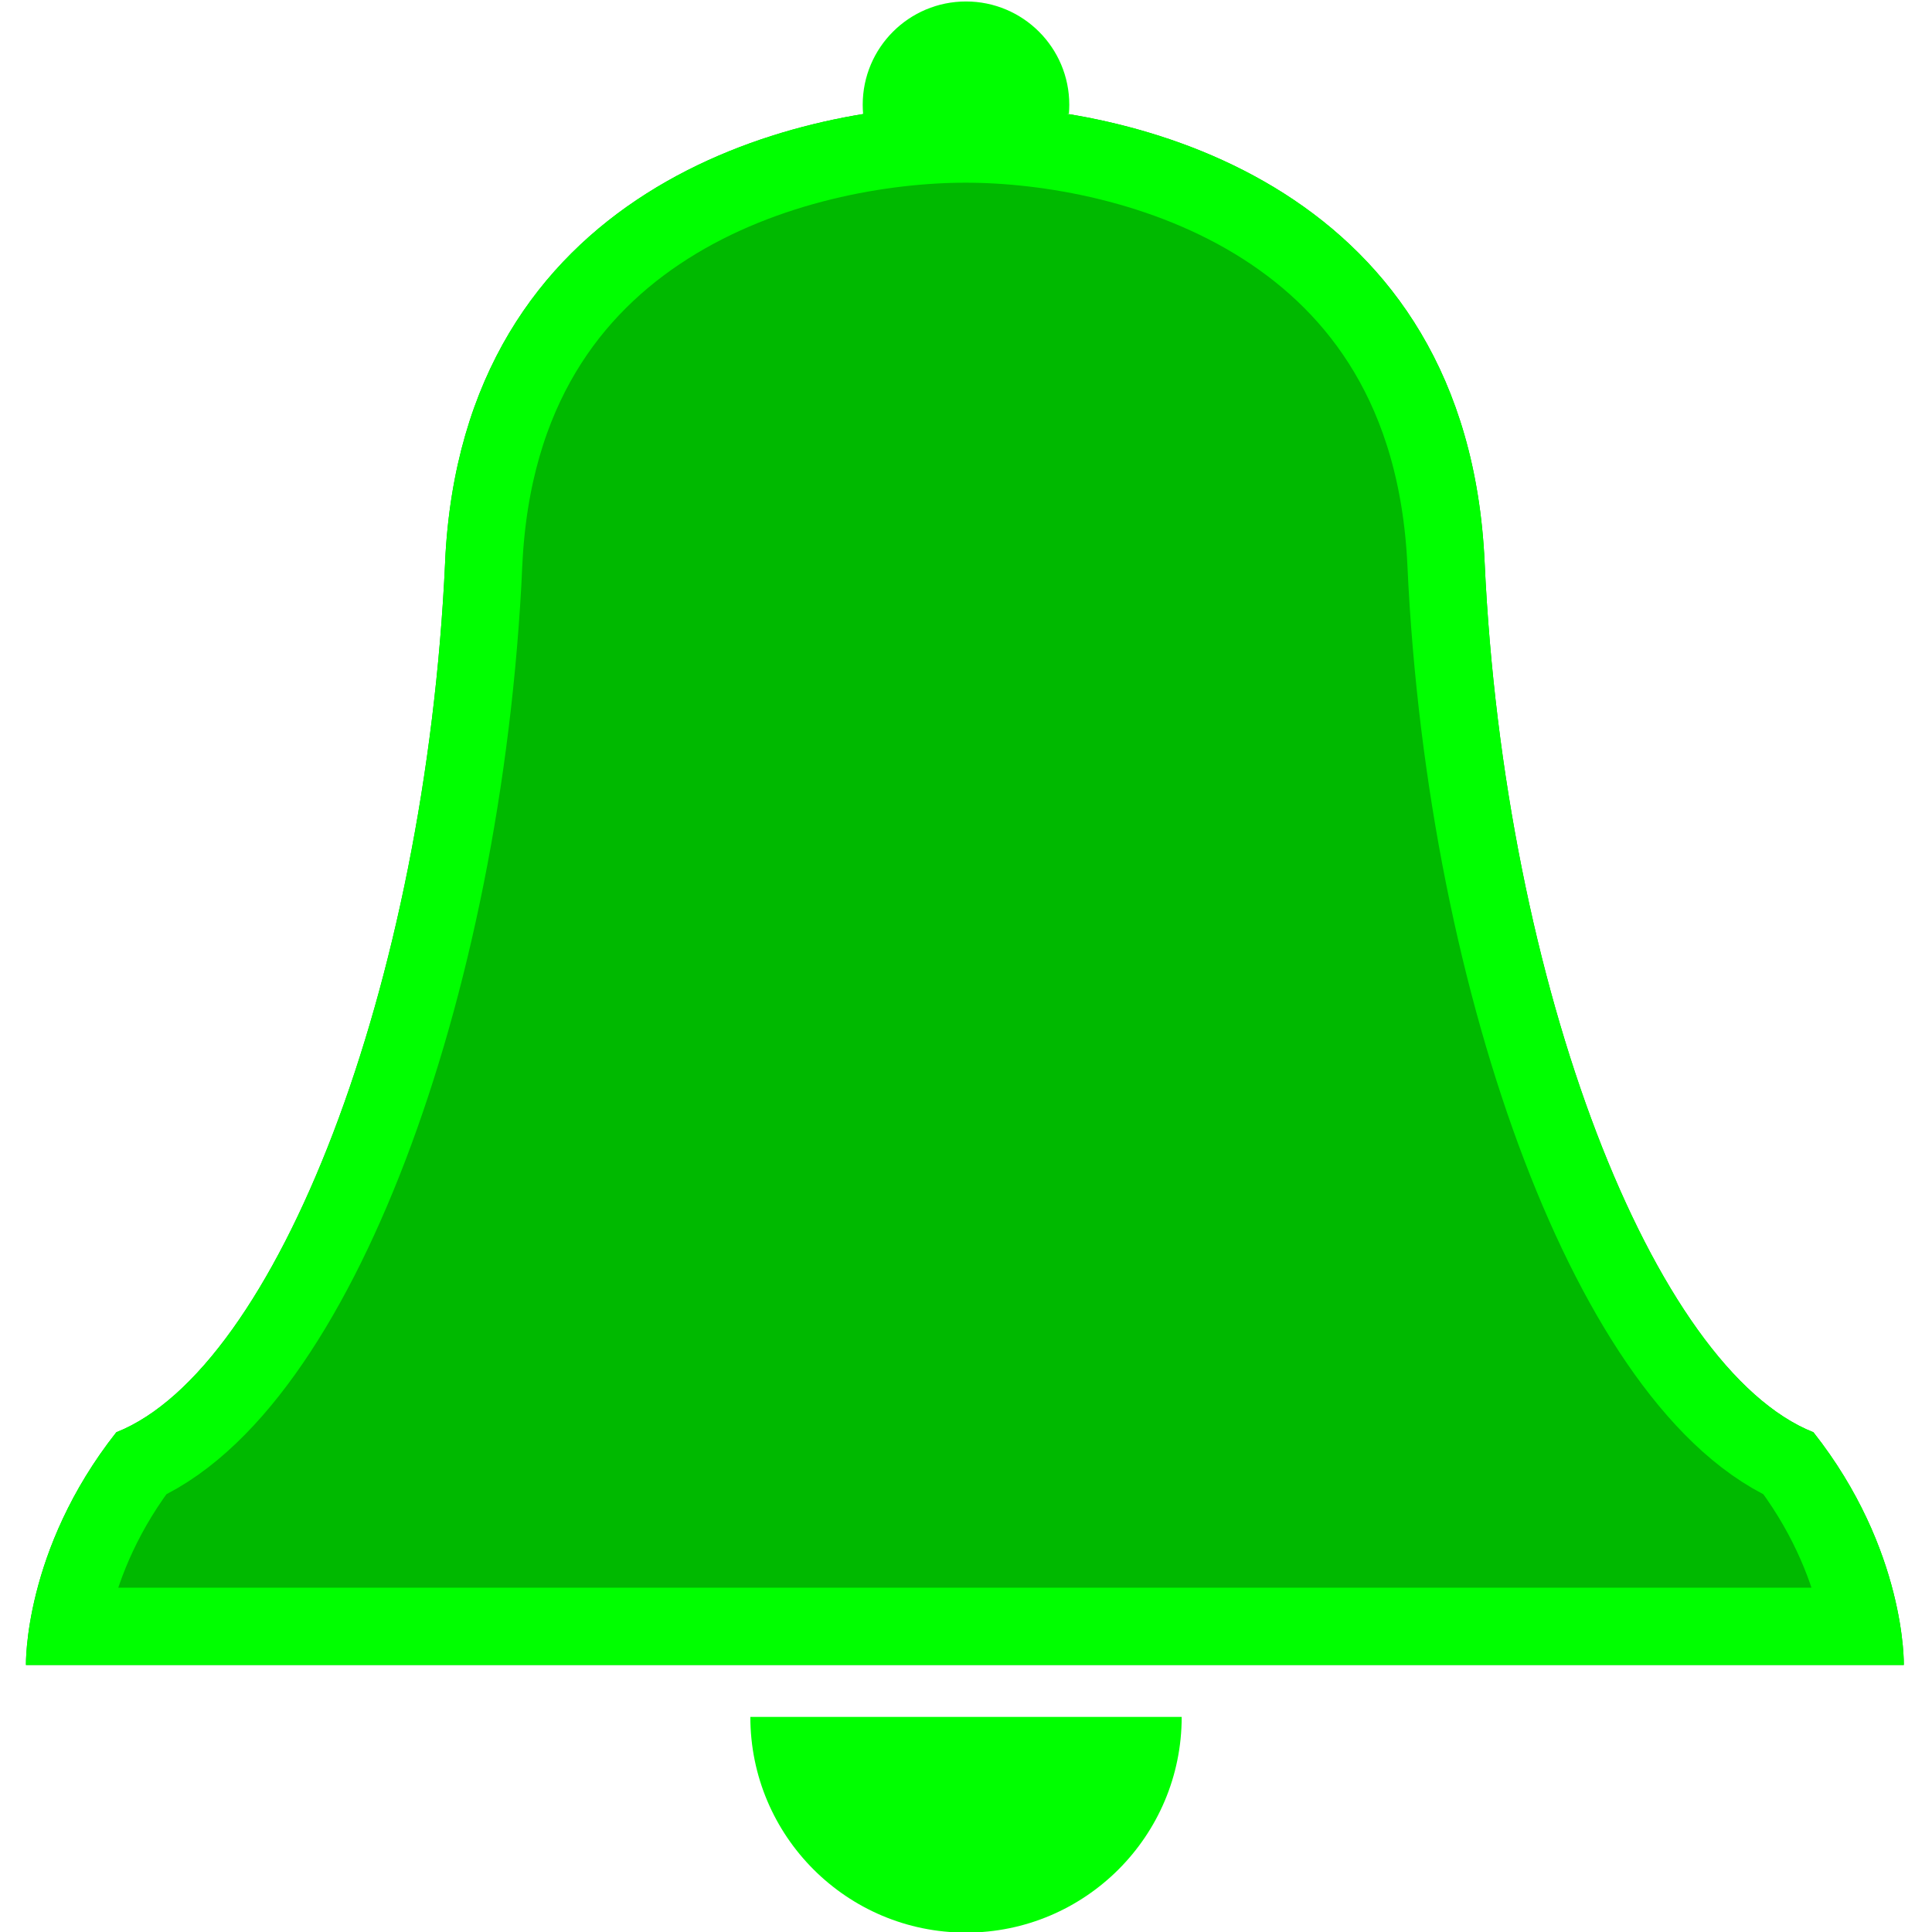 <svg version="1.1" viewBox="0 0 500 500" xmlns="http://www.w3.org/2000/svg"><defs><clipPath id="a"><path d="m128.64 155.94c-4.566 99.051-39.457 188-76.595 202.7-21.663 27.466-21.05 54.202-21.05 54.202h437.43s.613-26.737-21.05-54.202c-37.137-14.7-72.028-103.65-76.595-202.7-4.016-87.109-80.241-106.38-120.87-106.38-40.634 0-117.26 19.275-121.28 106.38z" fill="#fff" stroke-width="4.224"/></clipPath></defs><g><path transform="matrix(1.111 0 0 1.111 -27.717 -27.78)" d="m128.64 155.94c-4.566 99.051-39.457 188-76.595 202.7-21.663 27.466-21.05 54.202-21.05 54.202h437.43s.613-26.737-21.05-54.202c-37.137-14.7-72.028-103.65-76.595-202.7-4.016-87.109-80.241-106.38-120.87-106.38-40.634 0-117.26 19.275-121.28 106.38z" clip-path="url(#a)" fill="#00b900" stroke="#0f0" stroke-width="36.004"/><path d="m223.38 29.554c-.073-.804-.11-1.619-.11-2.443 0-14.762 11.967-26.73 26.73-26.73 14.762-3.34e-6 26.73 11.967 26.73 26.73 0 .772-.033 1.537-.097 2.292z" fill="#0f0" style="paint-order:stroke markers fill"/><path d="m305.82 444.34c1e-5 30.827-24.991 55.816-55.816 55.816-30.827 0-55.816-24.991-55.816-55.816z" fill="#0f0" style="paint-order:stroke markers fill"/></g></svg>
